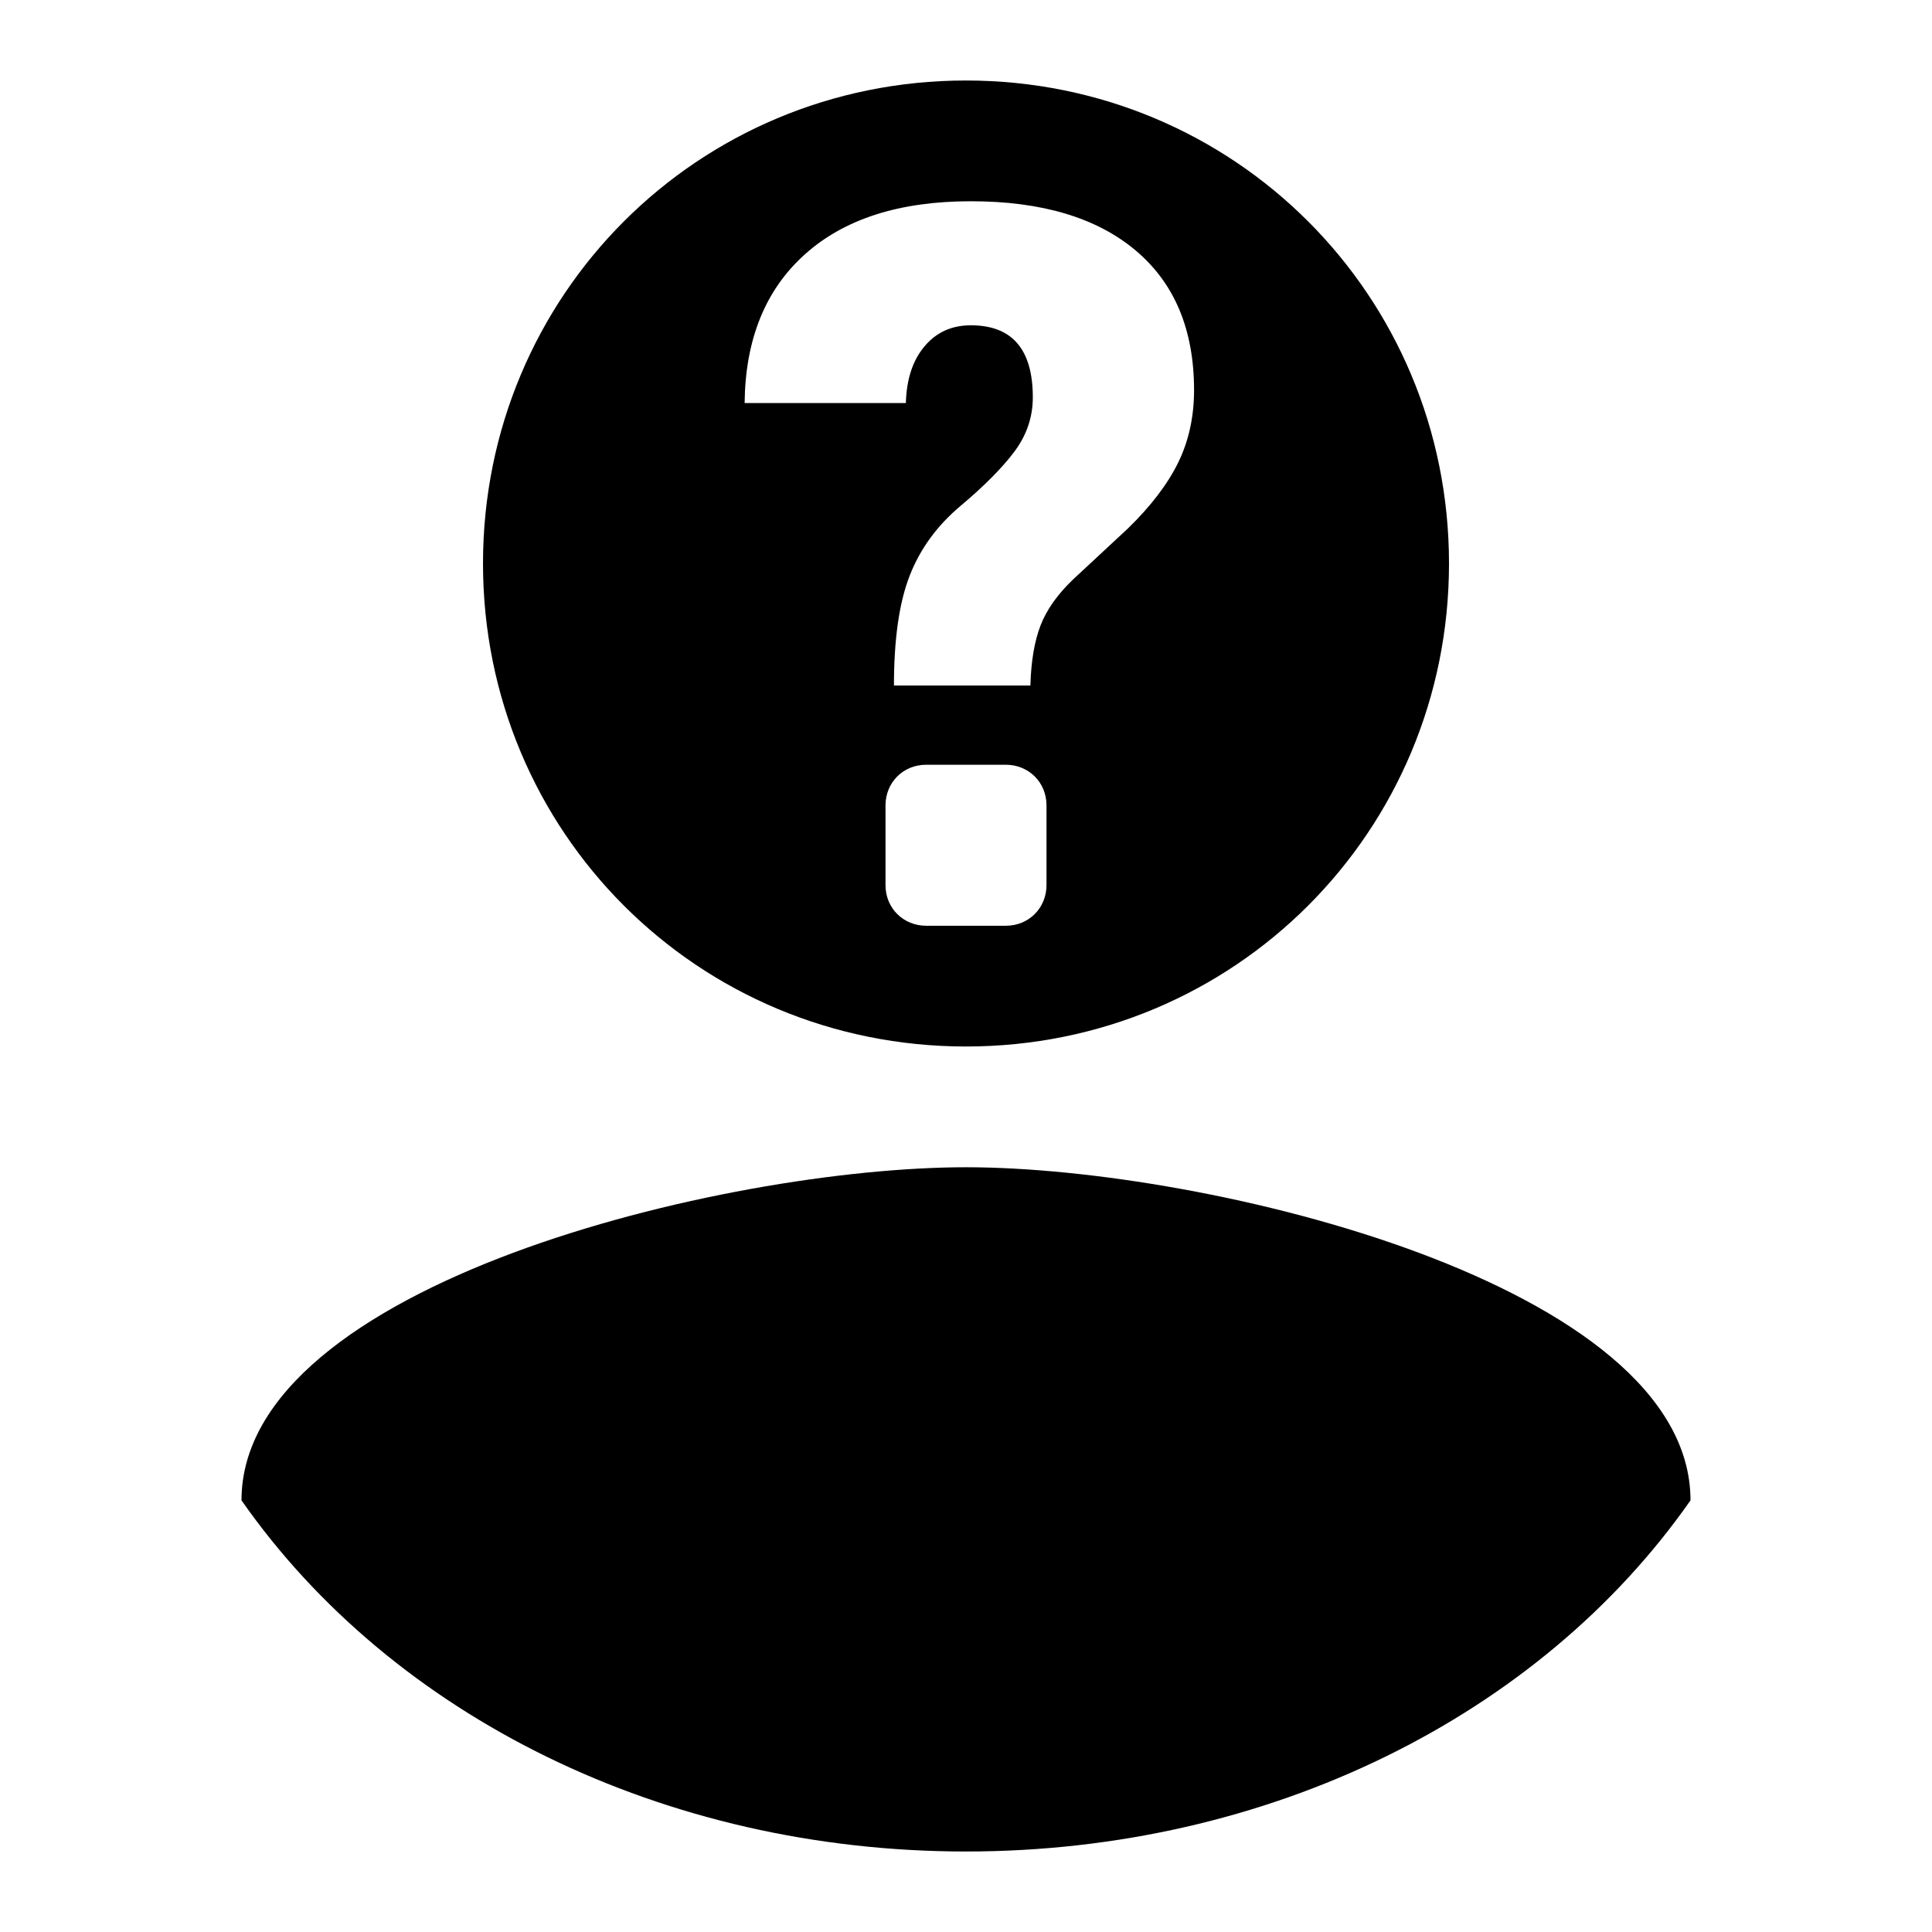 <?xml version="1.0" encoding="UTF-8" standalone="no"?>
<svg width="24px" height="24px" viewBox="0 0 24 24" version="1.1" xmlns="http://www.w3.org/2000/svg" xmlns:xlink="http://www.w3.org/1999/xlink">
    <!-- Generator: Sketch 42 (36781) - http://www.bohemiancoding.com/sketch -->
    <title>icon_person_unassigned_24px</title>
    <desc>Created with Sketch.</desc>
    <defs></defs>
    <g id="Page-1" stroke="none" stroke-width="1" fill="none" fill-rule="evenodd">
        <g id="Layer_1">
            <g id="Group" transform="translate(3, 1)"></g>
            <path d="M12,1 C15.333,1 18,3.667 18,7 C18,10.333 15.333,13 12,13 C8.667,13 6,10.333 6,7 C6,3.667 8.667,1 12,1 Z M12,23 C8.25,23 4.875,21.322 3,18.638 C3,15.954 9,14.5 12,14.5 C15,14.5 21,15.954 21,18.638 C19.125,21.322 15.75,23 12,23 Z M11,10.005 L11,10.995 C11,11.286 11.226,11.5 11.505,11.5 L12.495,11.5 C12.786,11.5 13,11.274 13,10.995 L13,10.005 C13,9.714 12.774,9.5 12.495,9.5 L11.505,9.5 C11.214,9.5 11,9.726 11,10.005 Z M11.105,8.516 L12.8,8.516 C12.808,8.216 12.85,7.968 12.925,7.772 C13,7.577 13.134,7.386 13.328,7.2 L14.01,6.566 C14.298,6.286 14.507,6.011 14.638,5.742 C14.768,5.474 14.833,5.175 14.833,4.847 C14.833,4.096 14.591,3.518 14.107,3.111 C13.623,2.704 12.941,2.5 12.06,2.5 C11.174,2.5 10.487,2.72 9.997,3.161 C9.507,3.601 9.258,4.217 9.25,5.007 L11.253,5.007 C11.261,4.711 11.338,4.476 11.485,4.302 C11.631,4.128 11.822,4.041 12.06,4.041 C12.573,4.041 12.83,4.339 12.83,4.936 C12.83,5.181 12.754,5.405 12.602,5.609 C12.45,5.812 12.227,6.037 11.935,6.282 C11.643,6.527 11.431,6.816 11.301,7.15 C11.17,7.484 11.105,7.939 11.105,8.516 Z" id="Combined-Shape" fill="#000000"></path>
        </g>
    </g>
</svg>